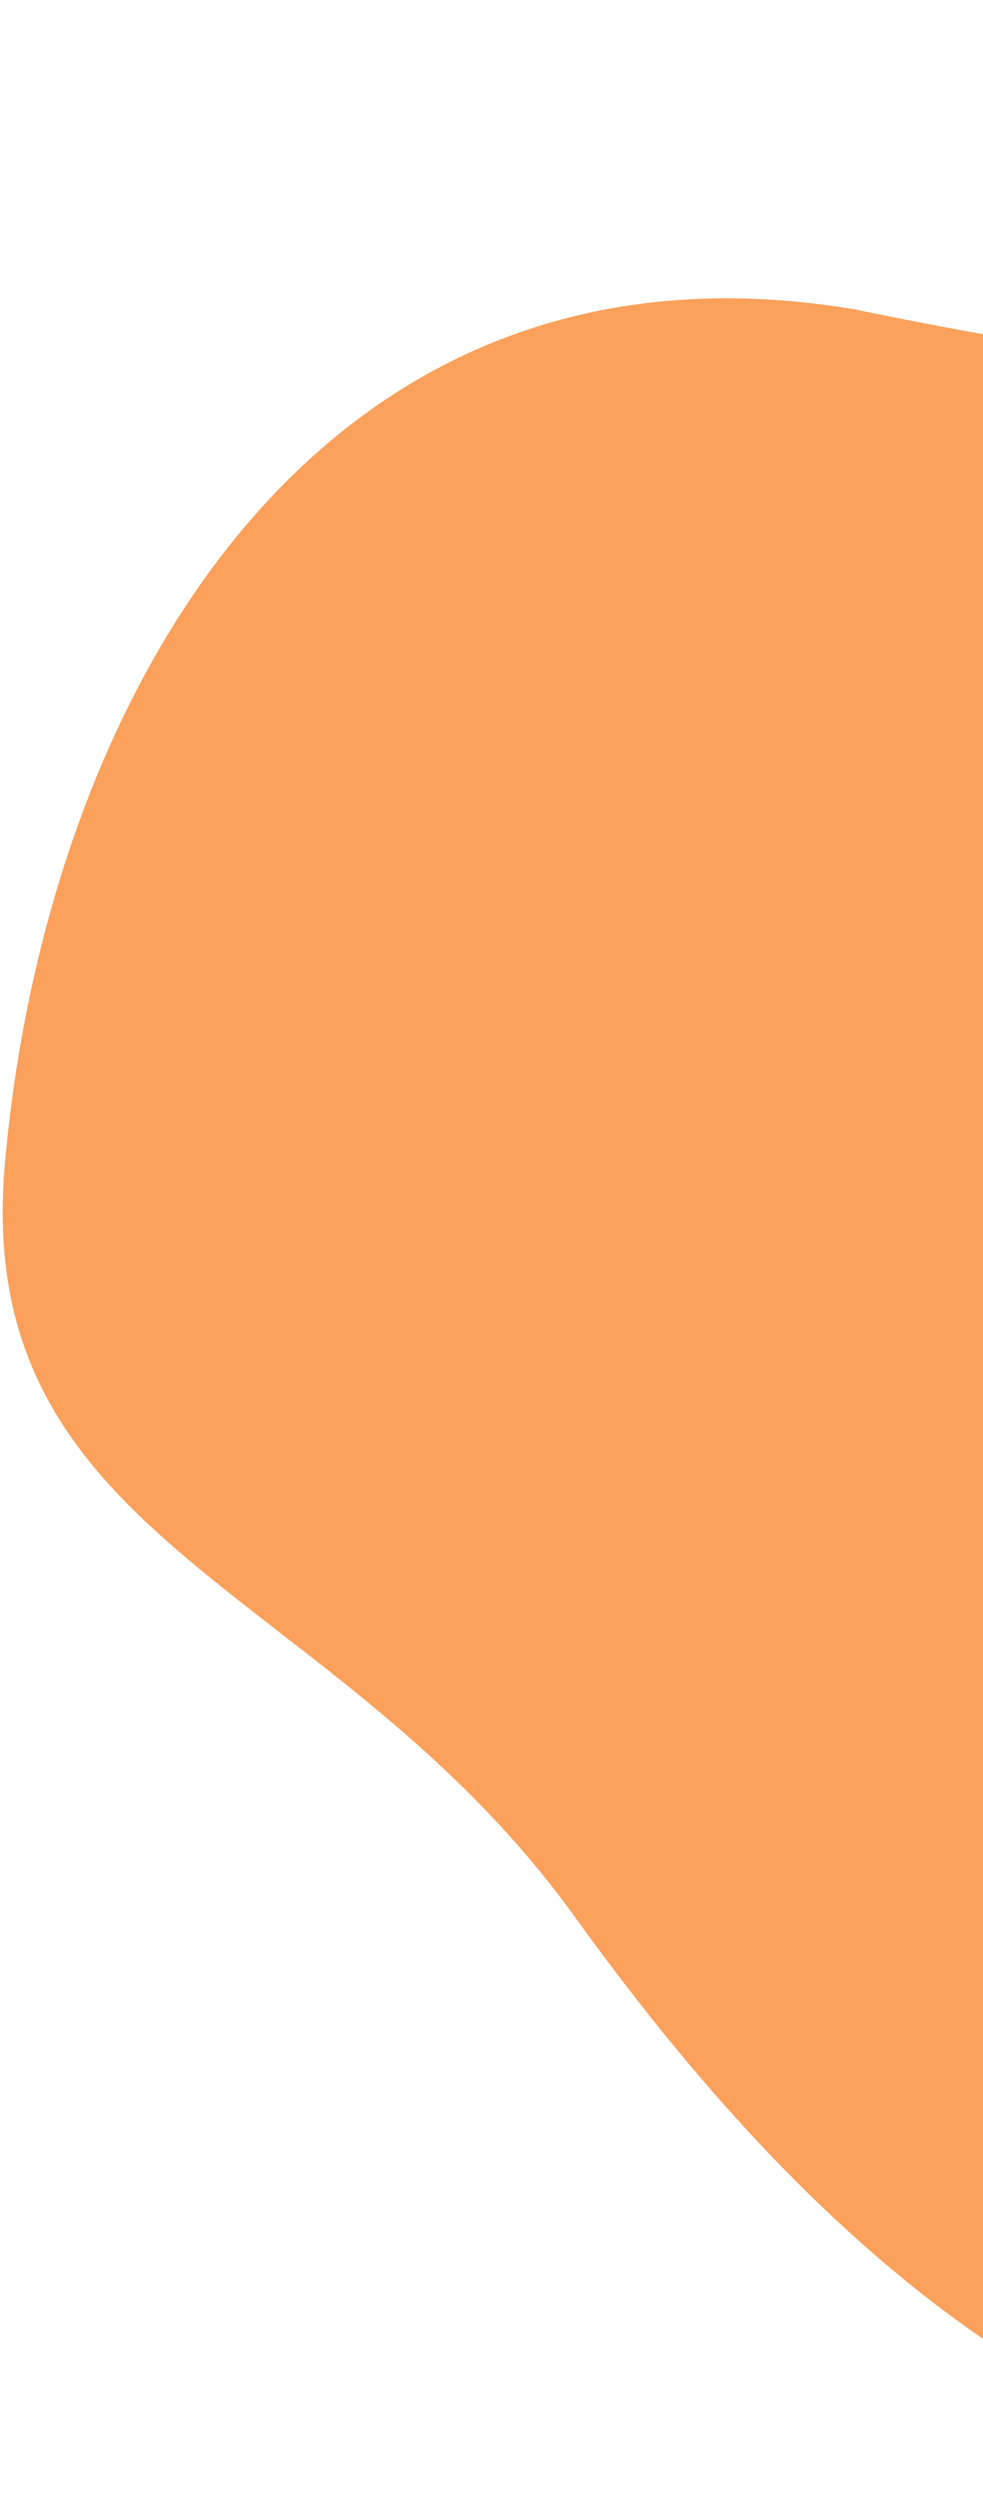 <svg width="135" height="343" viewBox="0 0 135 343" fill="none" xmlns="http://www.w3.org/2000/svg">
<path d="M0.672 159.675C6.357 95.329 43.874 30.086 117.369 42.445C325.874 85.586 232.75 -27.804 347.238 7.33C484.389 77.768 492.219 142.348 358.457 263.076C224.694 383.805 144.5 354 79 263.076C45.856 217.069 -3.969 212.216 0.672 159.675Z" fill="#FBA15B"/>
</svg>
